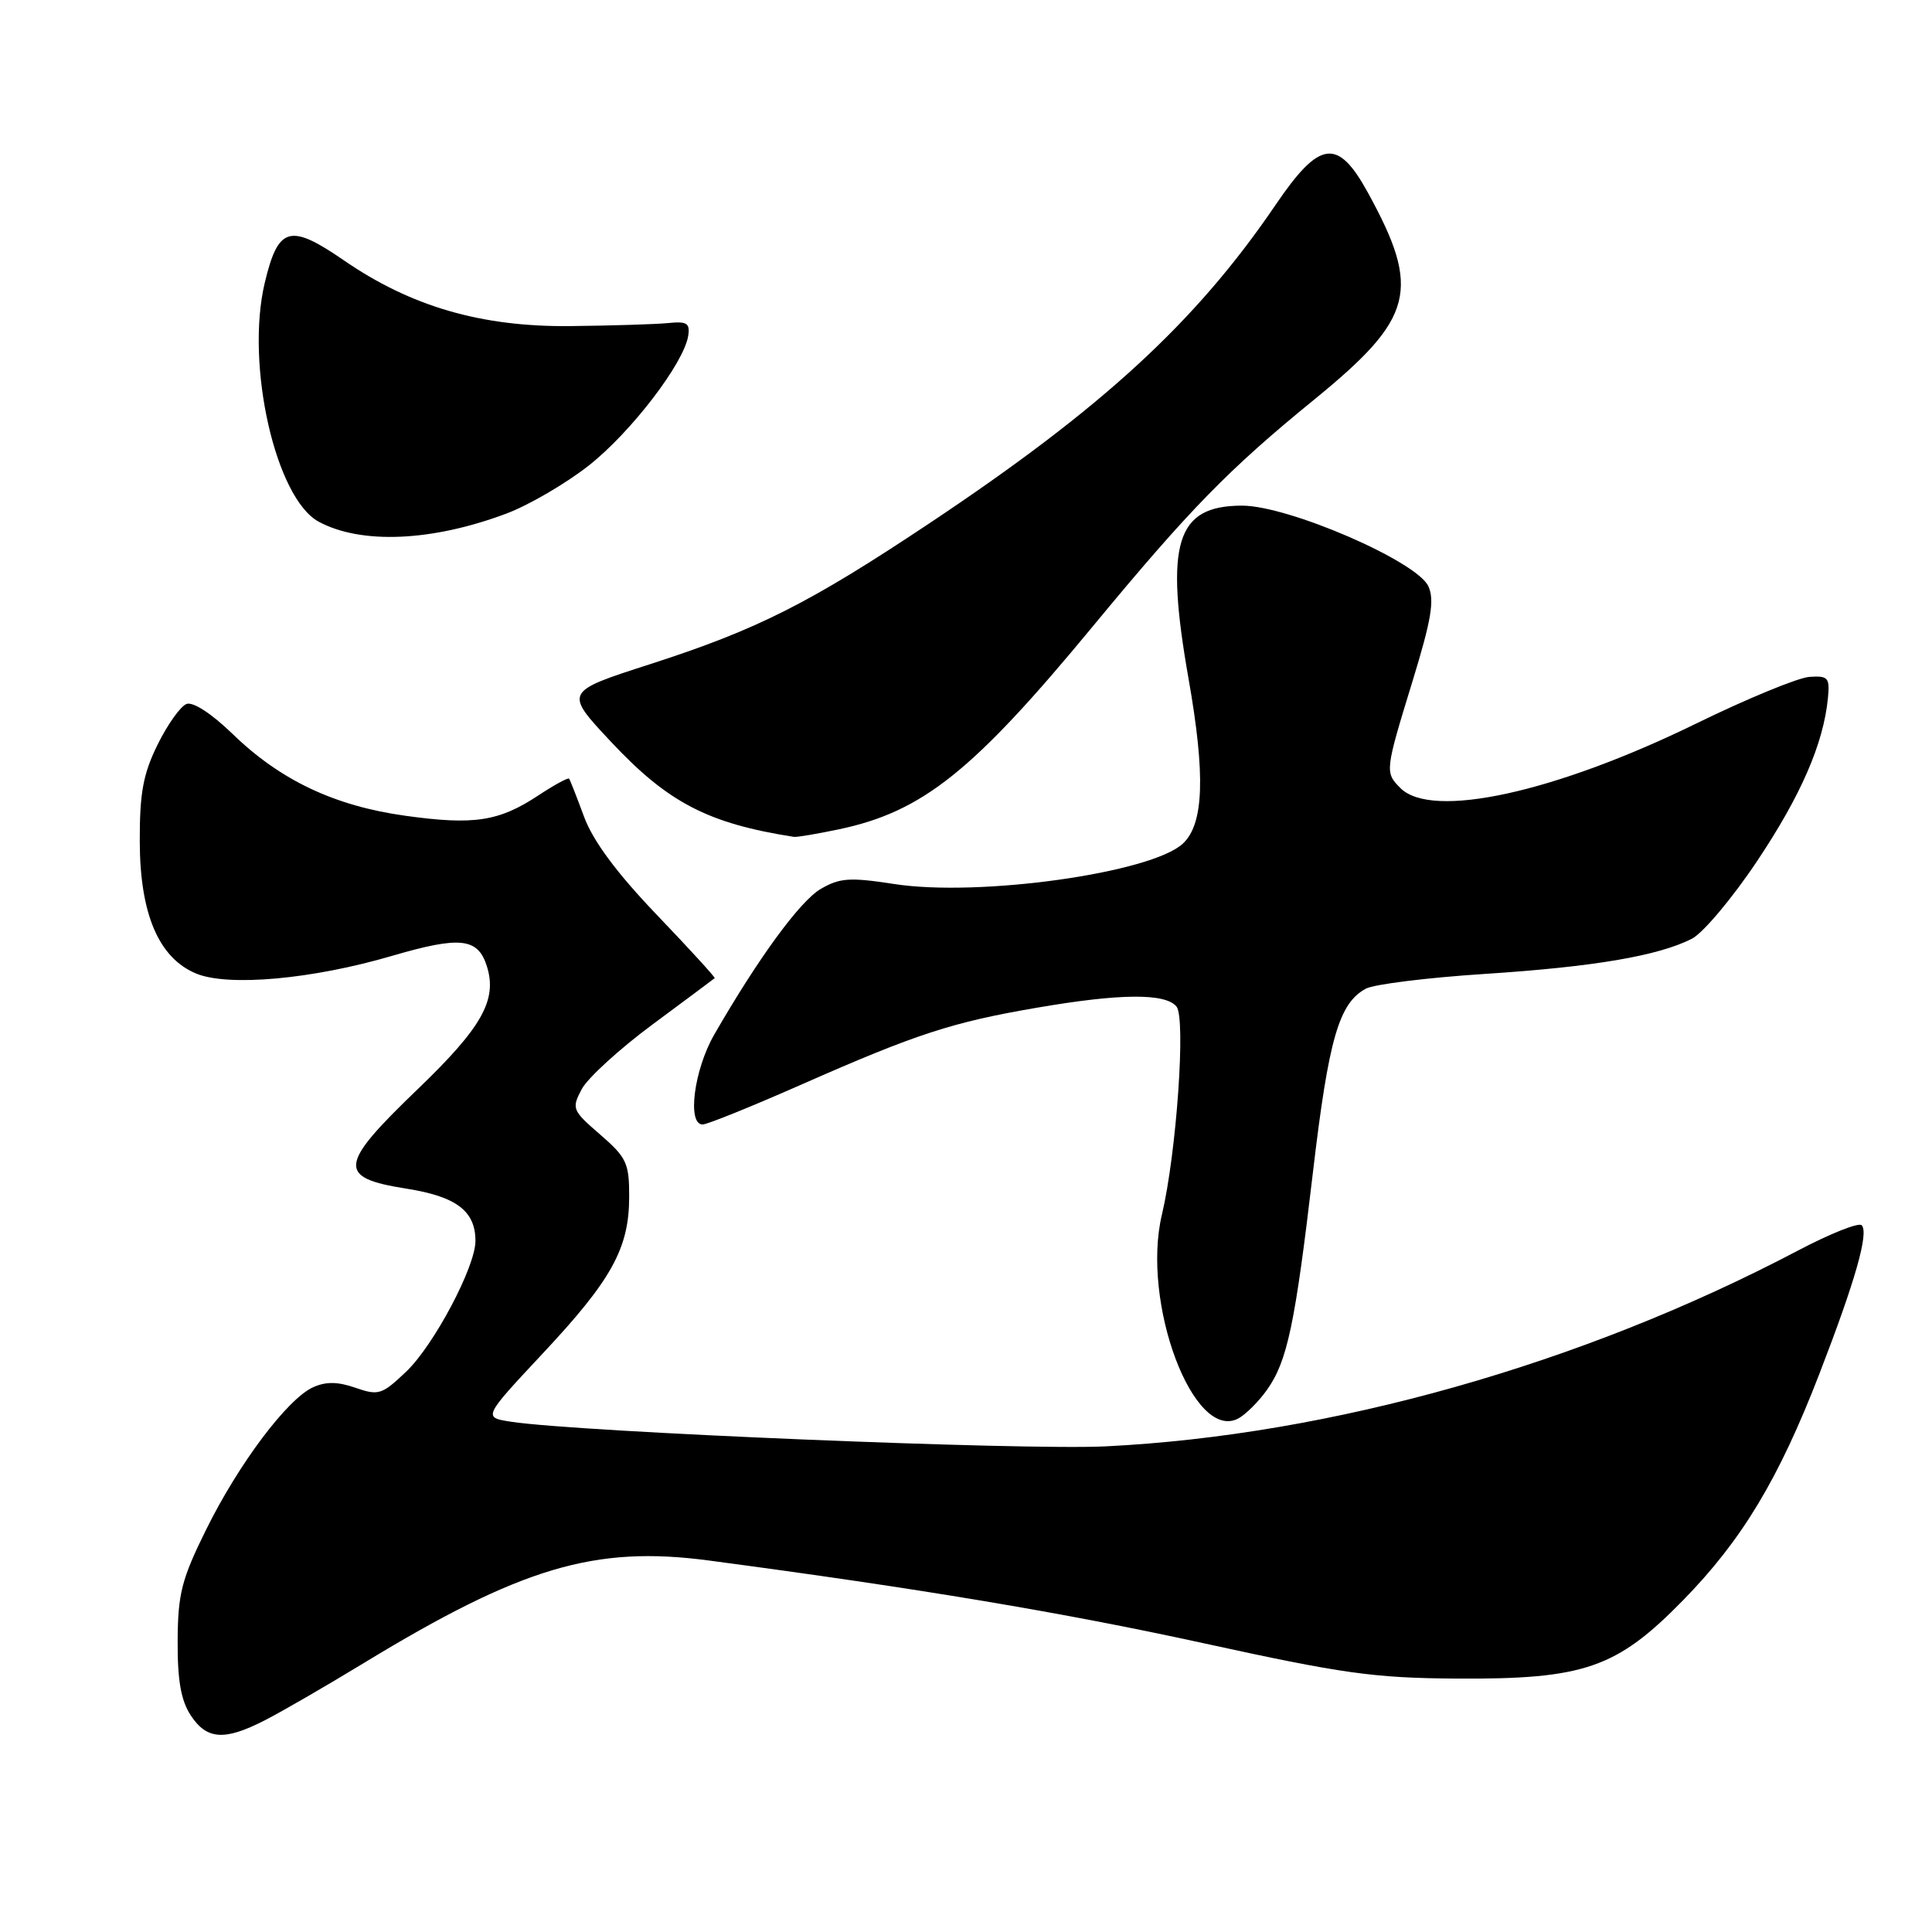 <?xml version="1.0" encoding="UTF-8" standalone="no"?>
<!DOCTYPE svg PUBLIC "-//W3C//DTD SVG 1.1//EN" "http://www.w3.org/Graphics/SVG/1.1/DTD/svg11.dtd" >
<svg xmlns="http://www.w3.org/2000/svg" xmlns:xlink="http://www.w3.org/1999/xlink" version="1.1" viewBox="0 0 256 256">
 <g >
 <path fill="currentColor"
d=" M 35.03 227.98 C 37.20 226.88 43.15 223.44 48.24 220.34 C 69.10 207.66 78.81 204.77 93.89 206.77 C 121.64 210.45 140.89 213.67 159.50 217.74 C 177.91 221.77 182.04 222.35 193.00 222.42 C 209.91 222.53 214.21 221.04 223.00 212.06 C 230.82 204.07 235.68 196.00 241.07 182.06 C 245.85 169.70 247.66 163.33 246.68 162.35 C 246.29 161.95 242.49 163.47 238.23 165.71 C 209.64 180.76 176.35 190.18 146.50 191.65 C 135.53 192.19 76.70 189.76 67.74 188.39 C 63.99 187.82 63.99 187.82 71.90 179.36 C 81.06 169.58 83.36 165.41 83.37 158.59 C 83.38 154.12 83.03 153.37 79.52 150.33 C 75.82 147.13 75.72 146.89 77.08 144.32 C 77.86 142.85 82.10 138.97 86.50 135.72 C 90.90 132.46 94.59 129.71 94.70 129.61 C 94.81 129.52 91.36 125.74 87.03 121.22 C 81.72 115.67 78.59 111.45 77.40 108.25 C 76.44 105.64 75.54 103.35 75.41 103.18 C 75.29 103.00 73.45 104.00 71.33 105.40 C 66.11 108.85 62.80 109.36 53.69 108.09 C 44.33 106.79 37.13 103.38 30.83 97.26 C 28.03 94.55 25.57 92.95 24.71 93.28 C 23.91 93.59 22.19 96.01 20.88 98.67 C 18.97 102.55 18.50 105.07 18.52 111.50 C 18.54 121.10 21.03 126.94 25.99 129.00 C 30.25 130.76 41.38 129.76 51.97 126.65 C 60.97 124.02 63.32 124.27 64.51 128.02 C 65.92 132.49 63.88 136.12 55.36 144.31 C 44.83 154.42 44.64 156.05 53.84 157.50 C 60.48 158.55 63.00 160.46 63.00 164.44 C 63.00 167.86 57.47 178.29 53.81 181.76 C 50.62 184.80 50.15 184.95 47.11 183.89 C 44.75 183.07 43.19 183.05 41.48 183.82 C 38.07 185.38 31.63 193.95 27.32 202.67 C 24.07 209.24 23.57 211.18 23.54 217.41 C 23.51 222.65 23.98 225.32 25.27 227.29 C 27.39 230.52 29.73 230.69 35.03 227.98 Z  M 167.87 184.18 C 170.58 180.37 171.60 175.55 173.99 155.17 C 176.06 137.63 177.42 132.92 180.99 131.00 C 182.08 130.42 189.16 129.54 196.73 129.05 C 211.21 128.11 219.72 126.66 224.18 124.39 C 225.65 123.64 229.54 119.02 232.81 114.12 C 238.63 105.42 241.62 98.54 242.21 92.50 C 242.47 89.79 242.24 89.52 239.76 89.69 C 238.26 89.79 231.51 92.57 224.76 95.87 C 206.02 105.03 189.73 108.59 185.57 104.43 C 183.49 102.35 183.51 102.18 187.16 90.28 C 189.66 82.14 190.10 79.52 189.27 77.69 C 187.76 74.37 170.73 67.00 164.59 67.00 C 155.83 67.00 154.31 71.91 157.50 90.00 C 159.74 102.71 159.52 109.17 156.75 111.77 C 152.59 115.68 129.69 118.89 118.44 117.13 C 112.60 116.23 111.27 116.32 108.75 117.79 C 105.99 119.41 100.48 126.95 94.64 137.09 C 91.96 141.75 91.02 149.00 93.10 149.00 C 93.71 149.00 99.67 146.59 106.35 143.64 C 121.42 137.00 126.16 135.45 137.38 133.53 C 148.41 131.63 154.41 131.58 155.89 133.37 C 157.15 134.89 155.89 152.80 153.96 160.94 C 151.19 172.59 158.14 191.13 164.09 187.95 C 165.06 187.43 166.77 185.73 167.87 184.18 Z  M 111.20 109.88 C 122.28 107.53 128.94 102.20 144.80 83.00 C 157.62 67.49 162.78 62.20 174.21 52.89 C 187.38 42.14 188.34 38.43 181.24 25.50 C 177.24 18.23 174.86 18.55 169.02 27.15 C 158.44 42.71 146.05 54.10 123.00 69.44 C 107.18 79.98 100.30 83.44 86.13 88.01 C 74.76 91.67 74.76 91.67 80.94 98.27 C 88.49 106.34 93.80 109.11 105.20 110.89 C 105.59 110.95 108.29 110.49 111.20 109.88 Z  M 67.13 68.04 C 70.08 66.93 74.98 64.07 78.01 61.69 C 83.61 57.28 90.62 48.13 91.19 44.50 C 91.45 42.82 91.02 42.55 88.50 42.81 C 86.85 42.97 81.00 43.15 75.50 43.21 C 63.74 43.32 54.43 40.61 45.54 34.48 C 38.40 29.57 36.86 30.01 35.08 37.48 C 32.50 48.34 36.52 66.06 42.25 69.14 C 47.88 72.16 57.28 71.75 67.13 68.04 Z "/>
</g>
</svg>